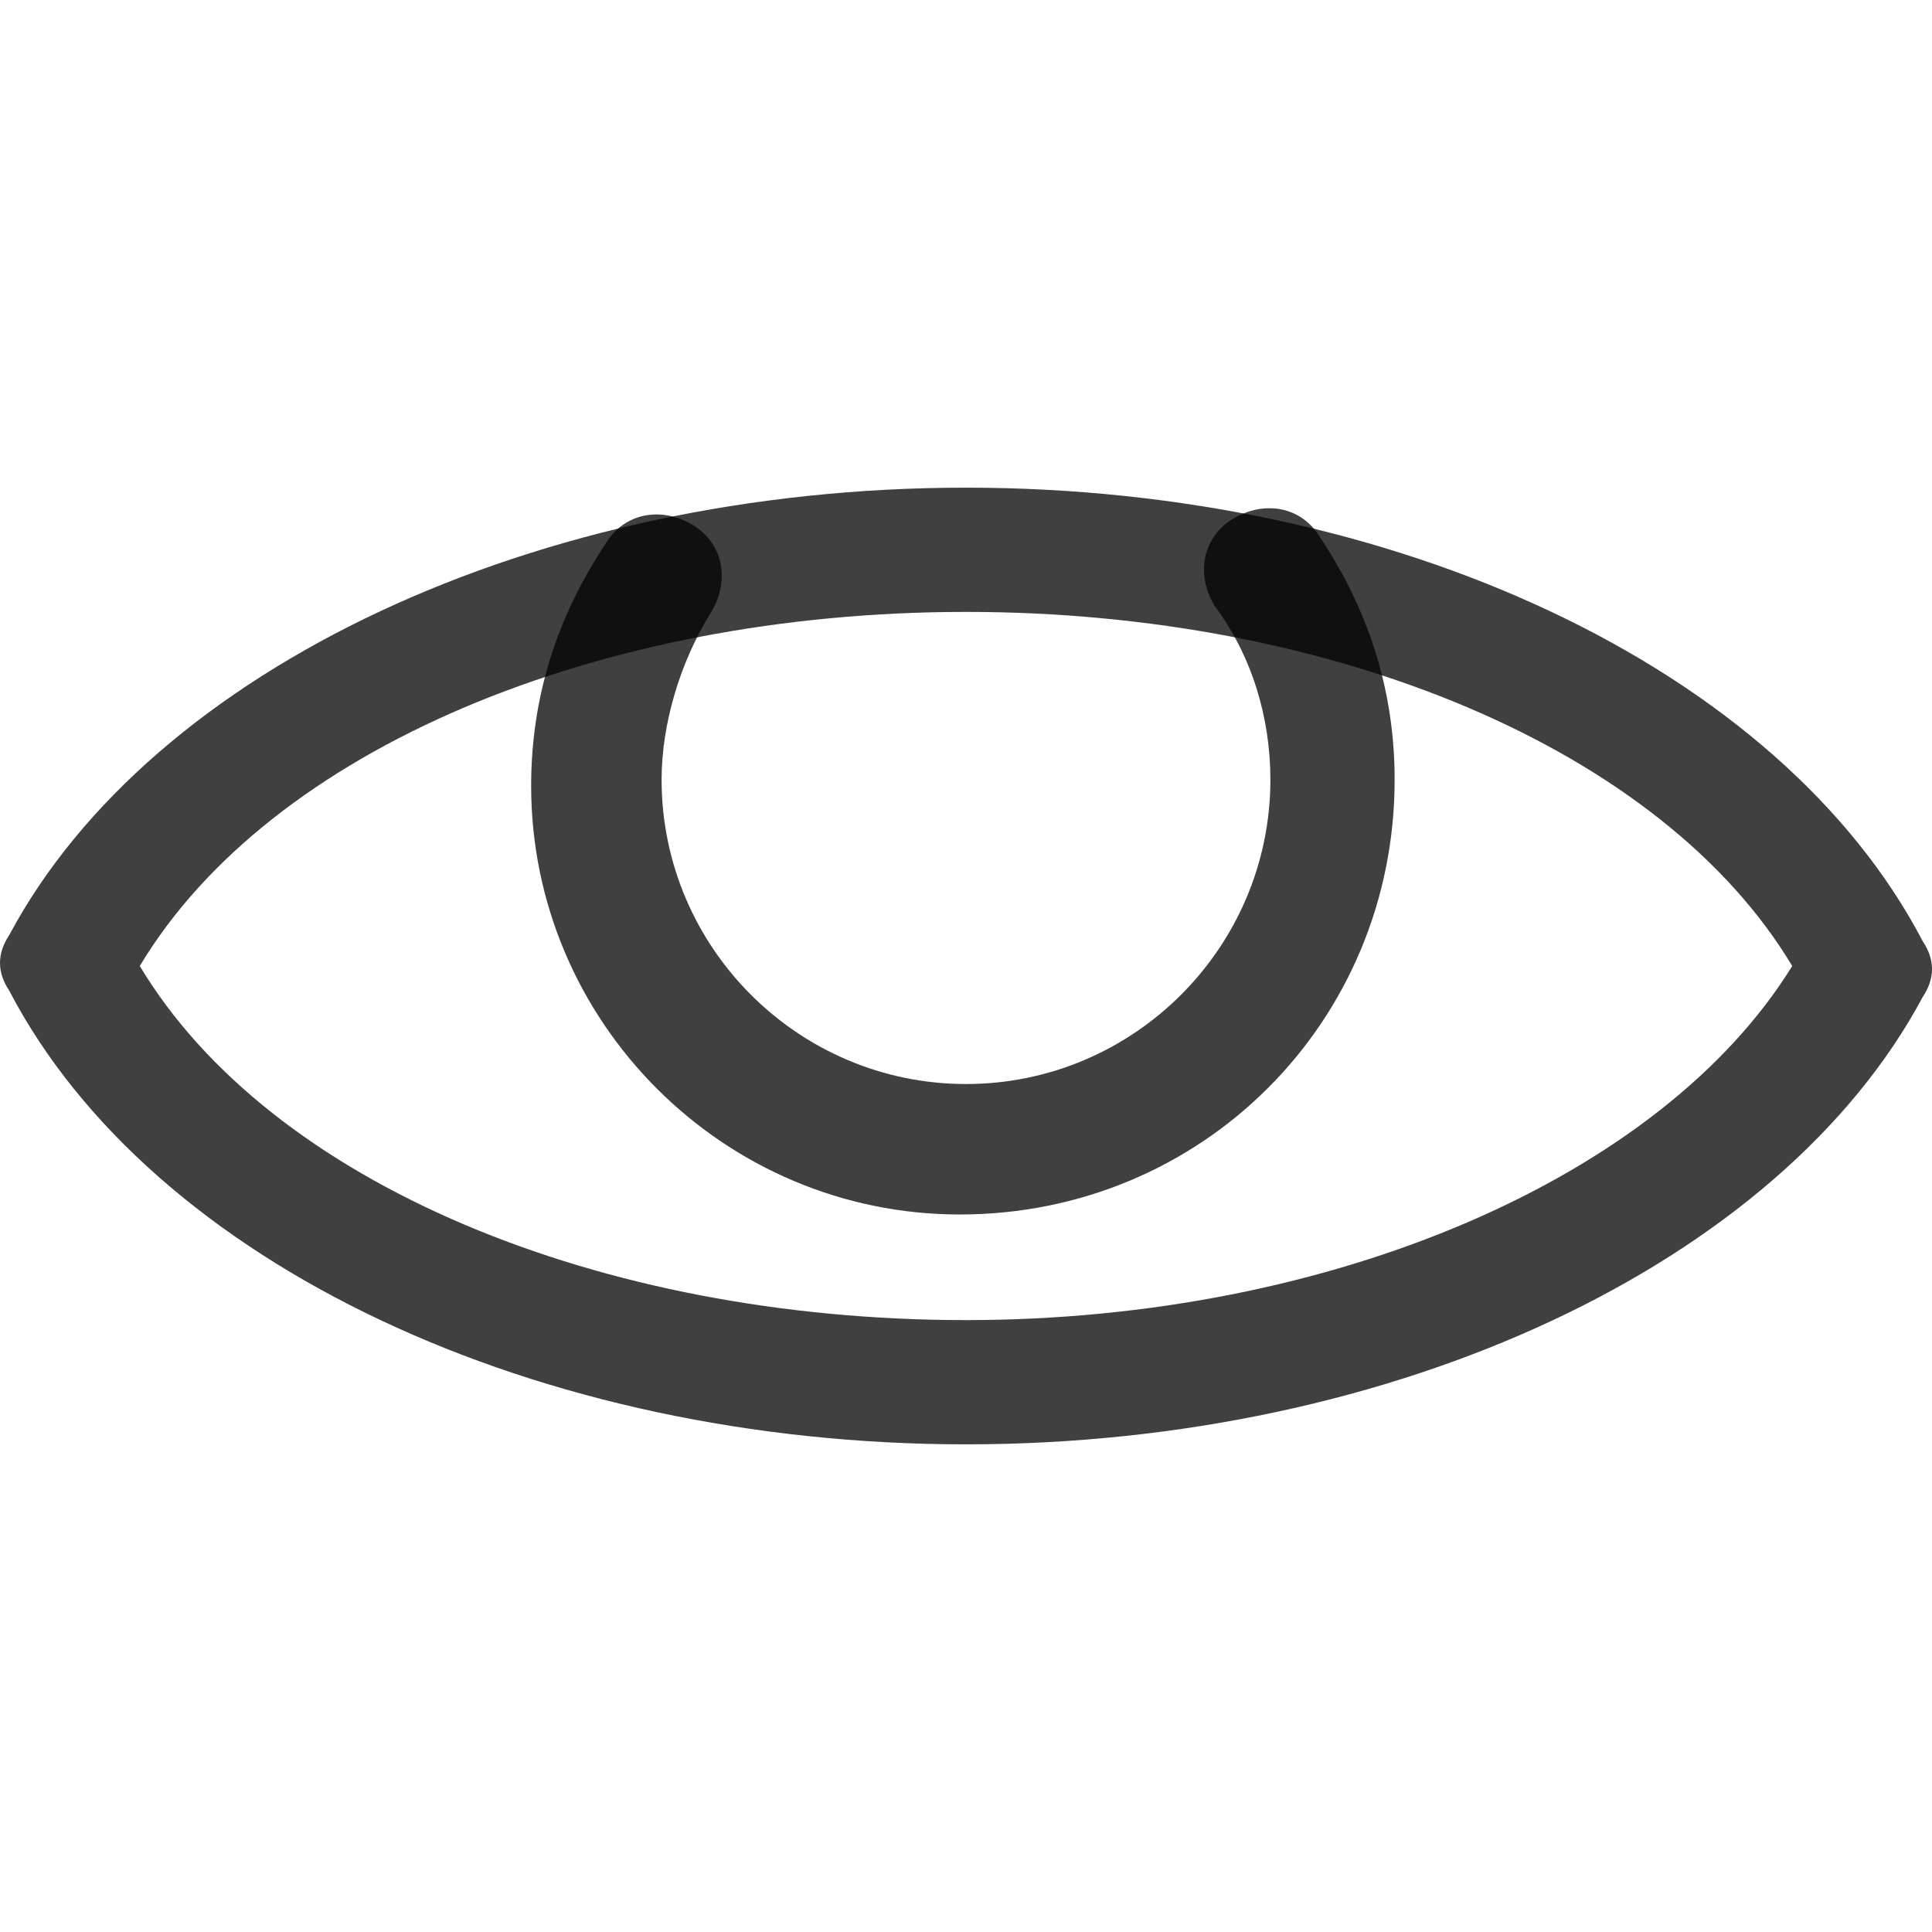 <?xml version="1.0" encoding="utf-8"?>
<svg version="1.1" id="Layer_1" x="0px" y="0px" viewBox="0 0 497.6 497.6" style="enable-background:new 0 0 497.6 497.6;" xmlns="http://www.w3.org/2000/svg">
  <g style="opacity: 0.75;">
    <g>
      <path d="M495.2,242.4c-36.8-70.4-136-116.8-246.4-116.8S39.2,172,2.4,240.8c-3.2,4.8-3.2,9.6,0,14.4 C39.2,325.6,138.4,372,248.8,372s209.6-46.4,246.4-115.2C498.4,252,498.4,247.2,495.2,242.4z M248.8,340 c-94.4,0-179.2-35.2-212.8-91.2c33.6-56,118.4-91.2,212.8-91.2s179.2,35.2,212.8,91.2C428,303.2,343.2,340,248.8,340z"/>
    </g>
  </g>
  <g style="opacity: 0.75;">
    <g>
      <path d="M340,138.4c-4.8-8-14.4-9.6-22.4-4.8S308,148,312.8,156c9.6,12.8,14.4,28.8,14.4,44.8c0,43.2-35.2,78.4-78.4,78.4 s-78.4-35.2-78.4-78.4c0-14.4,4.8-30.4,12.8-43.2c4.8-8,3.2-17.6-4.8-22.4c-8-4.8-17.6-3.2-22.4,4.8c-12.8,19.2-19.2,40-19.2,62.4 c0,60.8,49.6,110.4,110.4,110.4c62.4,0,112-49.6,112-112C359.2,178.4,352.8,157.6,340,138.4z"/>
    </g>
  </g>
  <g style="opacity: 0.75;"/>
  <g style="opacity: 0.75;"/>
  <g style="opacity: 0.75;"/>
  <g style="opacity: 0.75;"/>
  <g style="opacity: 0.75;"/>
  <g style="opacity: 0.75;"/>
  <g style="opacity: 0.75;"/>
  <g style="opacity: 0.75;"/>
  <g style="opacity: 0.75;"/>
  <g style="opacity: 0.75;"/>
  <g style="opacity: 0.75;"/>
  <g style="opacity: 0.75;"/>
  <g style="opacity: 0.75;"/>
  <g style="opacity: 0.75;"/>
  <g style="opacity: 0.75;"/>
</svg>